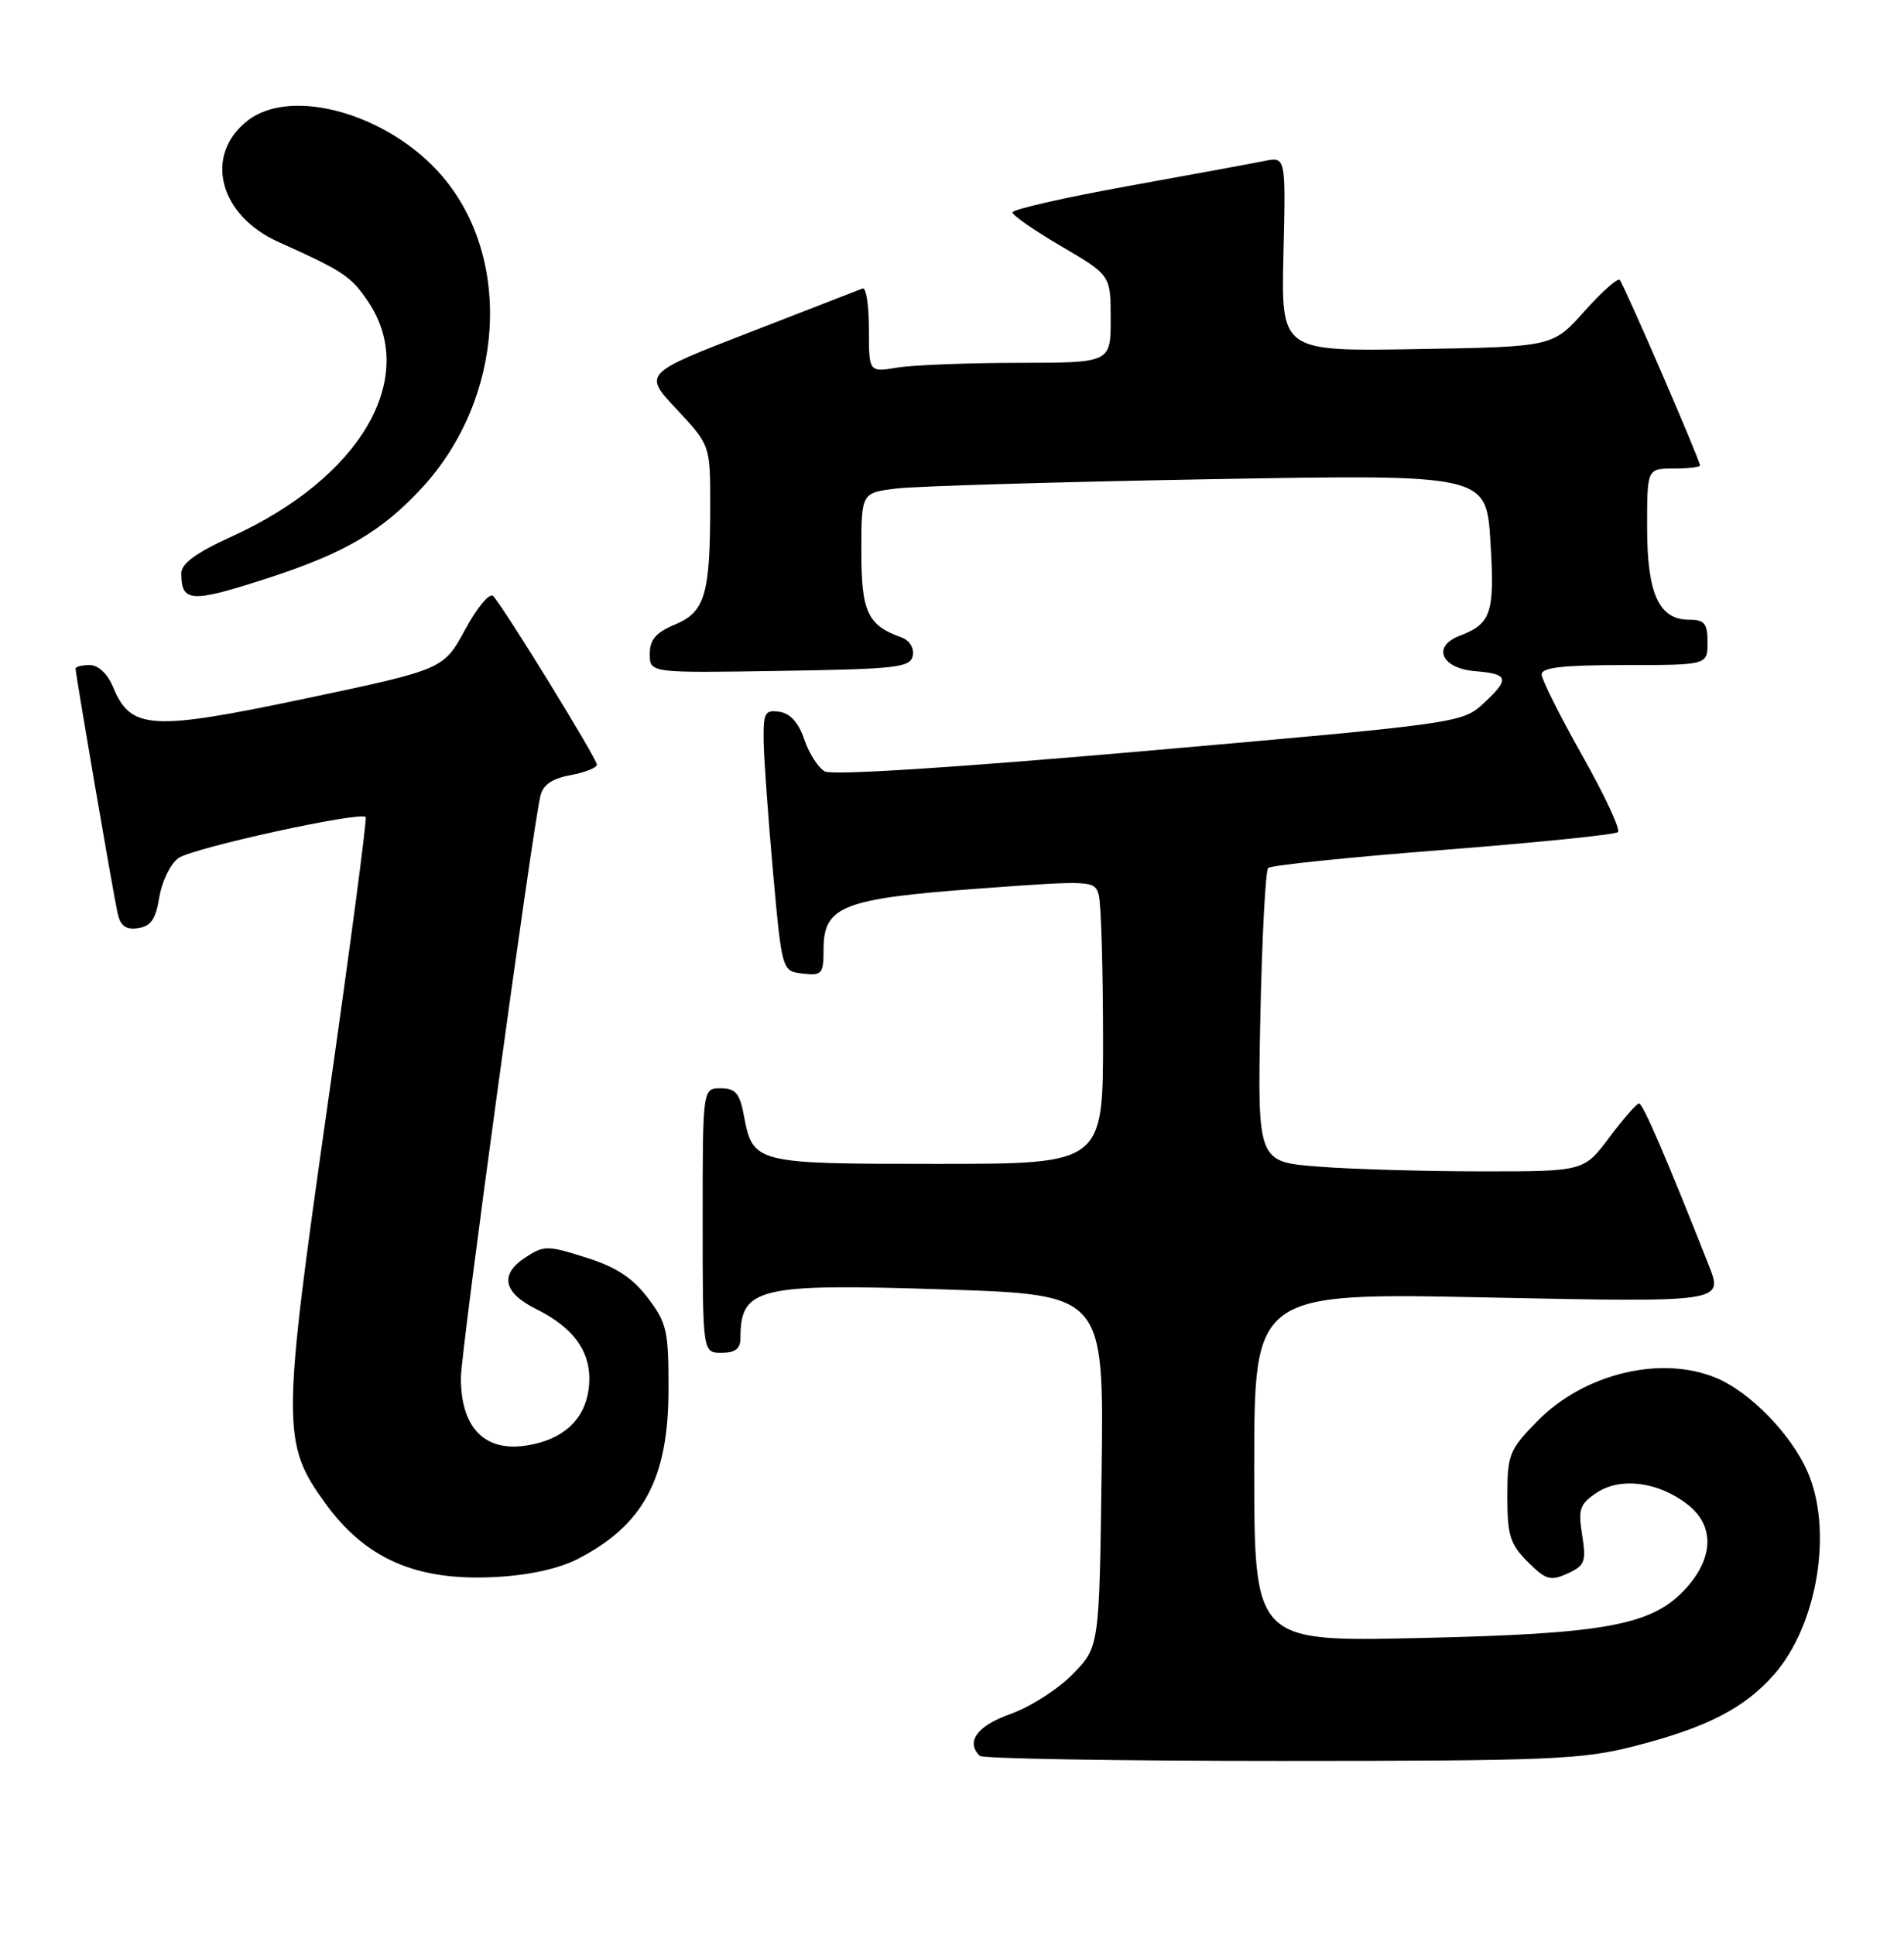<?xml version="1.0" encoding="UTF-8" standalone="no"?>
<!DOCTYPE svg PUBLIC "-//W3C//DTD SVG 1.1//EN" "http://www.w3.org/Graphics/SVG/1.1/DTD/svg11.dtd" >
<svg xmlns="http://www.w3.org/2000/svg" xmlns:xlink="http://www.w3.org/1999/xlink" version="1.1" viewBox="0 0 252 256">
 <g >
 <path fill="currentColor"
d=" M 216.26 231.06 C 225.87 228.60 230.88 226.04 234.80 221.57 C 240.62 214.94 242.66 202.22 239.13 194.50 C 236.91 189.64 231.64 184.25 227.28 182.38 C 219.96 179.24 209.64 181.71 203.42 188.09 C 199.75 191.84 199.50 192.48 199.50 198.03 C 199.50 203.14 199.87 204.33 202.20 206.66 C 204.59 209.05 205.21 209.23 207.47 208.20 C 209.77 207.15 209.96 206.63 209.40 203.11 C 208.85 199.65 209.08 199.00 211.38 197.48 C 214.55 195.41 219.57 196.09 223.40 199.10 C 226.90 201.85 226.83 206.03 223.23 210.07 C 218.78 215.05 212.69 216.19 187.75 216.74 C 166.00 217.22 166.00 217.22 166.00 194.12 C 166.00 171.03 166.00 171.03 197.05 171.68 C 228.10 172.32 228.10 172.32 226.16 167.41 C 220.59 153.31 217.44 146.00 216.94 146.00 C 216.63 146.00 214.85 148.03 213.00 150.50 C 209.63 155.00 209.63 155.00 196.06 154.99 C 188.60 154.99 178.88 154.71 174.46 154.36 C 166.43 153.74 166.43 153.74 166.81 134.62 C 167.03 124.10 167.49 115.21 167.85 114.85 C 168.21 114.49 178.62 113.42 191.00 112.46 C 203.38 111.49 213.79 110.44 214.14 110.10 C 214.50 109.77 212.38 105.22 209.43 100.00 C 206.49 94.78 204.06 89.94 204.04 89.25 C 204.01 88.32 206.85 88.00 215.00 88.00 C 226.00 88.00 226.00 88.00 226.00 85.00 C 226.00 82.49 225.60 82.00 223.56 82.00 C 219.56 82.00 218.00 78.57 218.00 69.78 C 218.00 62.00 218.00 62.00 221.50 62.00 C 223.43 62.00 225.00 61.81 225.00 61.59 C 225.00 60.88 214.91 37.58 214.37 37.04 C 214.09 36.76 211.98 38.63 209.68 41.21 C 205.50 45.89 205.50 45.89 187.53 46.19 C 169.56 46.50 169.56 46.50 169.87 33.62 C 170.18 20.73 170.18 20.73 167.34 21.30 C 165.78 21.62 157.64 23.11 149.25 24.63 C 140.86 26.15 134.00 27.71 134.00 28.10 C 134.00 28.49 136.93 30.52 140.50 32.61 C 147.00 36.42 147.00 36.42 147.00 42.21 C 147.00 48.00 147.00 48.00 134.75 48.01 C 128.01 48.02 120.81 48.30 118.75 48.64 C 115.00 49.26 115.00 49.26 115.00 43.55 C 115.00 40.40 114.63 37.98 114.17 38.17 C 113.71 38.35 106.99 40.96 99.23 43.97 C 85.13 49.43 85.13 49.43 89.57 54.17 C 94.00 58.91 94.00 58.91 94.00 66.83 C 94.00 78.65 93.32 80.97 89.35 82.63 C 86.81 83.69 86.00 84.63 86.00 86.54 C 86.00 89.05 86.00 89.05 103.24 88.77 C 118.74 88.53 120.51 88.32 120.81 86.75 C 121.00 85.74 120.37 84.72 119.32 84.34 C 114.82 82.74 114.00 80.99 114.00 72.94 C 114.00 65.19 114.00 65.19 118.75 64.63 C 121.36 64.32 139.97 63.77 160.10 63.41 C 196.70 62.76 196.70 62.76 197.26 71.63 C 197.85 81.08 197.39 82.52 193.22 84.11 C 189.48 85.53 190.74 88.44 195.26 88.81 C 199.73 89.18 199.87 89.82 196.25 93.16 C 193.56 95.64 192.66 95.77 152.12 99.32 C 126.60 101.56 110.14 102.62 109.16 102.07 C 108.29 101.58 107.07 99.68 106.45 97.84 C 105.71 95.64 104.60 94.39 103.17 94.18 C 101.22 93.89 101.01 94.30 101.07 98.18 C 101.12 100.56 101.68 108.35 102.32 115.50 C 103.50 128.50 103.50 128.50 106.25 128.82 C 108.79 129.11 109.00 128.87 109.00 125.59 C 109.00 119.90 111.56 118.90 129.49 117.58 C 144.59 116.47 144.89 116.48 145.43 118.47 C 145.73 119.59 145.98 128.04 145.99 137.25 C 146.00 154.00 146.00 154.00 124.07 154.00 C 99.77 154.00 99.65 153.97 98.43 147.47 C 97.90 144.66 97.32 144.00 95.39 144.00 C 93.00 144.00 93.00 144.00 93.00 161.50 C 93.00 179.00 93.00 179.00 95.50 179.00 C 97.30 179.00 98.00 178.46 98.00 177.08 C 98.00 170.34 100.26 169.80 125.20 170.62 C 146.10 171.31 146.10 171.31 145.80 194.60 C 145.50 217.89 145.50 217.89 142.01 221.49 C 140.09 223.47 136.38 225.85 133.76 226.78 C 129.33 228.35 127.78 230.45 129.67 232.33 C 130.03 232.70 147.96 233.00 169.51 233.00 C 204.99 233.00 209.39 232.82 216.26 231.06 Z  M 76.50 206.26 C 85.15 201.80 88.46 195.64 88.48 183.93 C 88.50 176.09 88.26 175.04 85.73 171.72 C 83.72 169.07 81.51 167.63 77.55 166.39 C 72.44 164.77 71.99 164.77 69.51 166.40 C 66.09 168.64 66.62 171.06 71.00 173.23 C 75.70 175.56 78.00 178.57 78.00 182.39 C 78.00 186.70 75.64 189.73 71.39 190.90 C 64.80 192.72 61.00 189.59 61.00 182.32 C 60.99 178.95 70.30 110.85 71.51 105.36 C 71.84 103.86 73.02 103.03 75.49 102.57 C 77.42 102.21 79.00 101.58 79.00 101.18 C 79.00 100.37 66.56 80.16 65.26 78.86 C 64.80 78.40 63.14 80.39 61.57 83.29 C 58.71 88.57 58.71 88.57 40.41 92.43 C 19.99 96.73 17.31 96.57 14.96 90.91 C 14.24 89.16 13.01 88.00 11.88 88.00 C 10.85 88.00 10.00 88.21 10.00 88.46 C 10.00 89.20 14.99 118.28 15.56 120.81 C 15.93 122.52 16.65 123.05 18.27 122.81 C 19.96 122.57 20.62 121.62 21.08 118.72 C 21.42 116.64 22.55 114.32 23.60 113.55 C 25.43 112.21 47.71 107.33 48.40 108.11 C 48.59 108.33 46.31 125.56 43.33 146.40 C 37.30 188.68 37.29 190.95 43.04 198.89 C 48.39 206.28 55.11 209.21 65.50 208.67 C 70.01 208.44 73.92 207.58 76.50 206.26 Z  M 35.62 76.44 C 45.65 73.17 50.55 70.29 55.86 64.54 C 66.72 52.75 67.92 34.28 58.53 23.31 C 51.49 15.08 38.56 11.41 32.75 15.98 C 26.95 20.54 28.98 28.47 36.84 32.01 C 45.48 35.90 46.45 36.54 48.73 39.92 C 55.49 49.97 47.74 63.26 30.56 71.04 C 25.97 73.13 24.00 74.57 24.00 75.84 C 24.00 79.75 25.25 79.81 35.62 76.44 Z "/>
</g>
</svg>